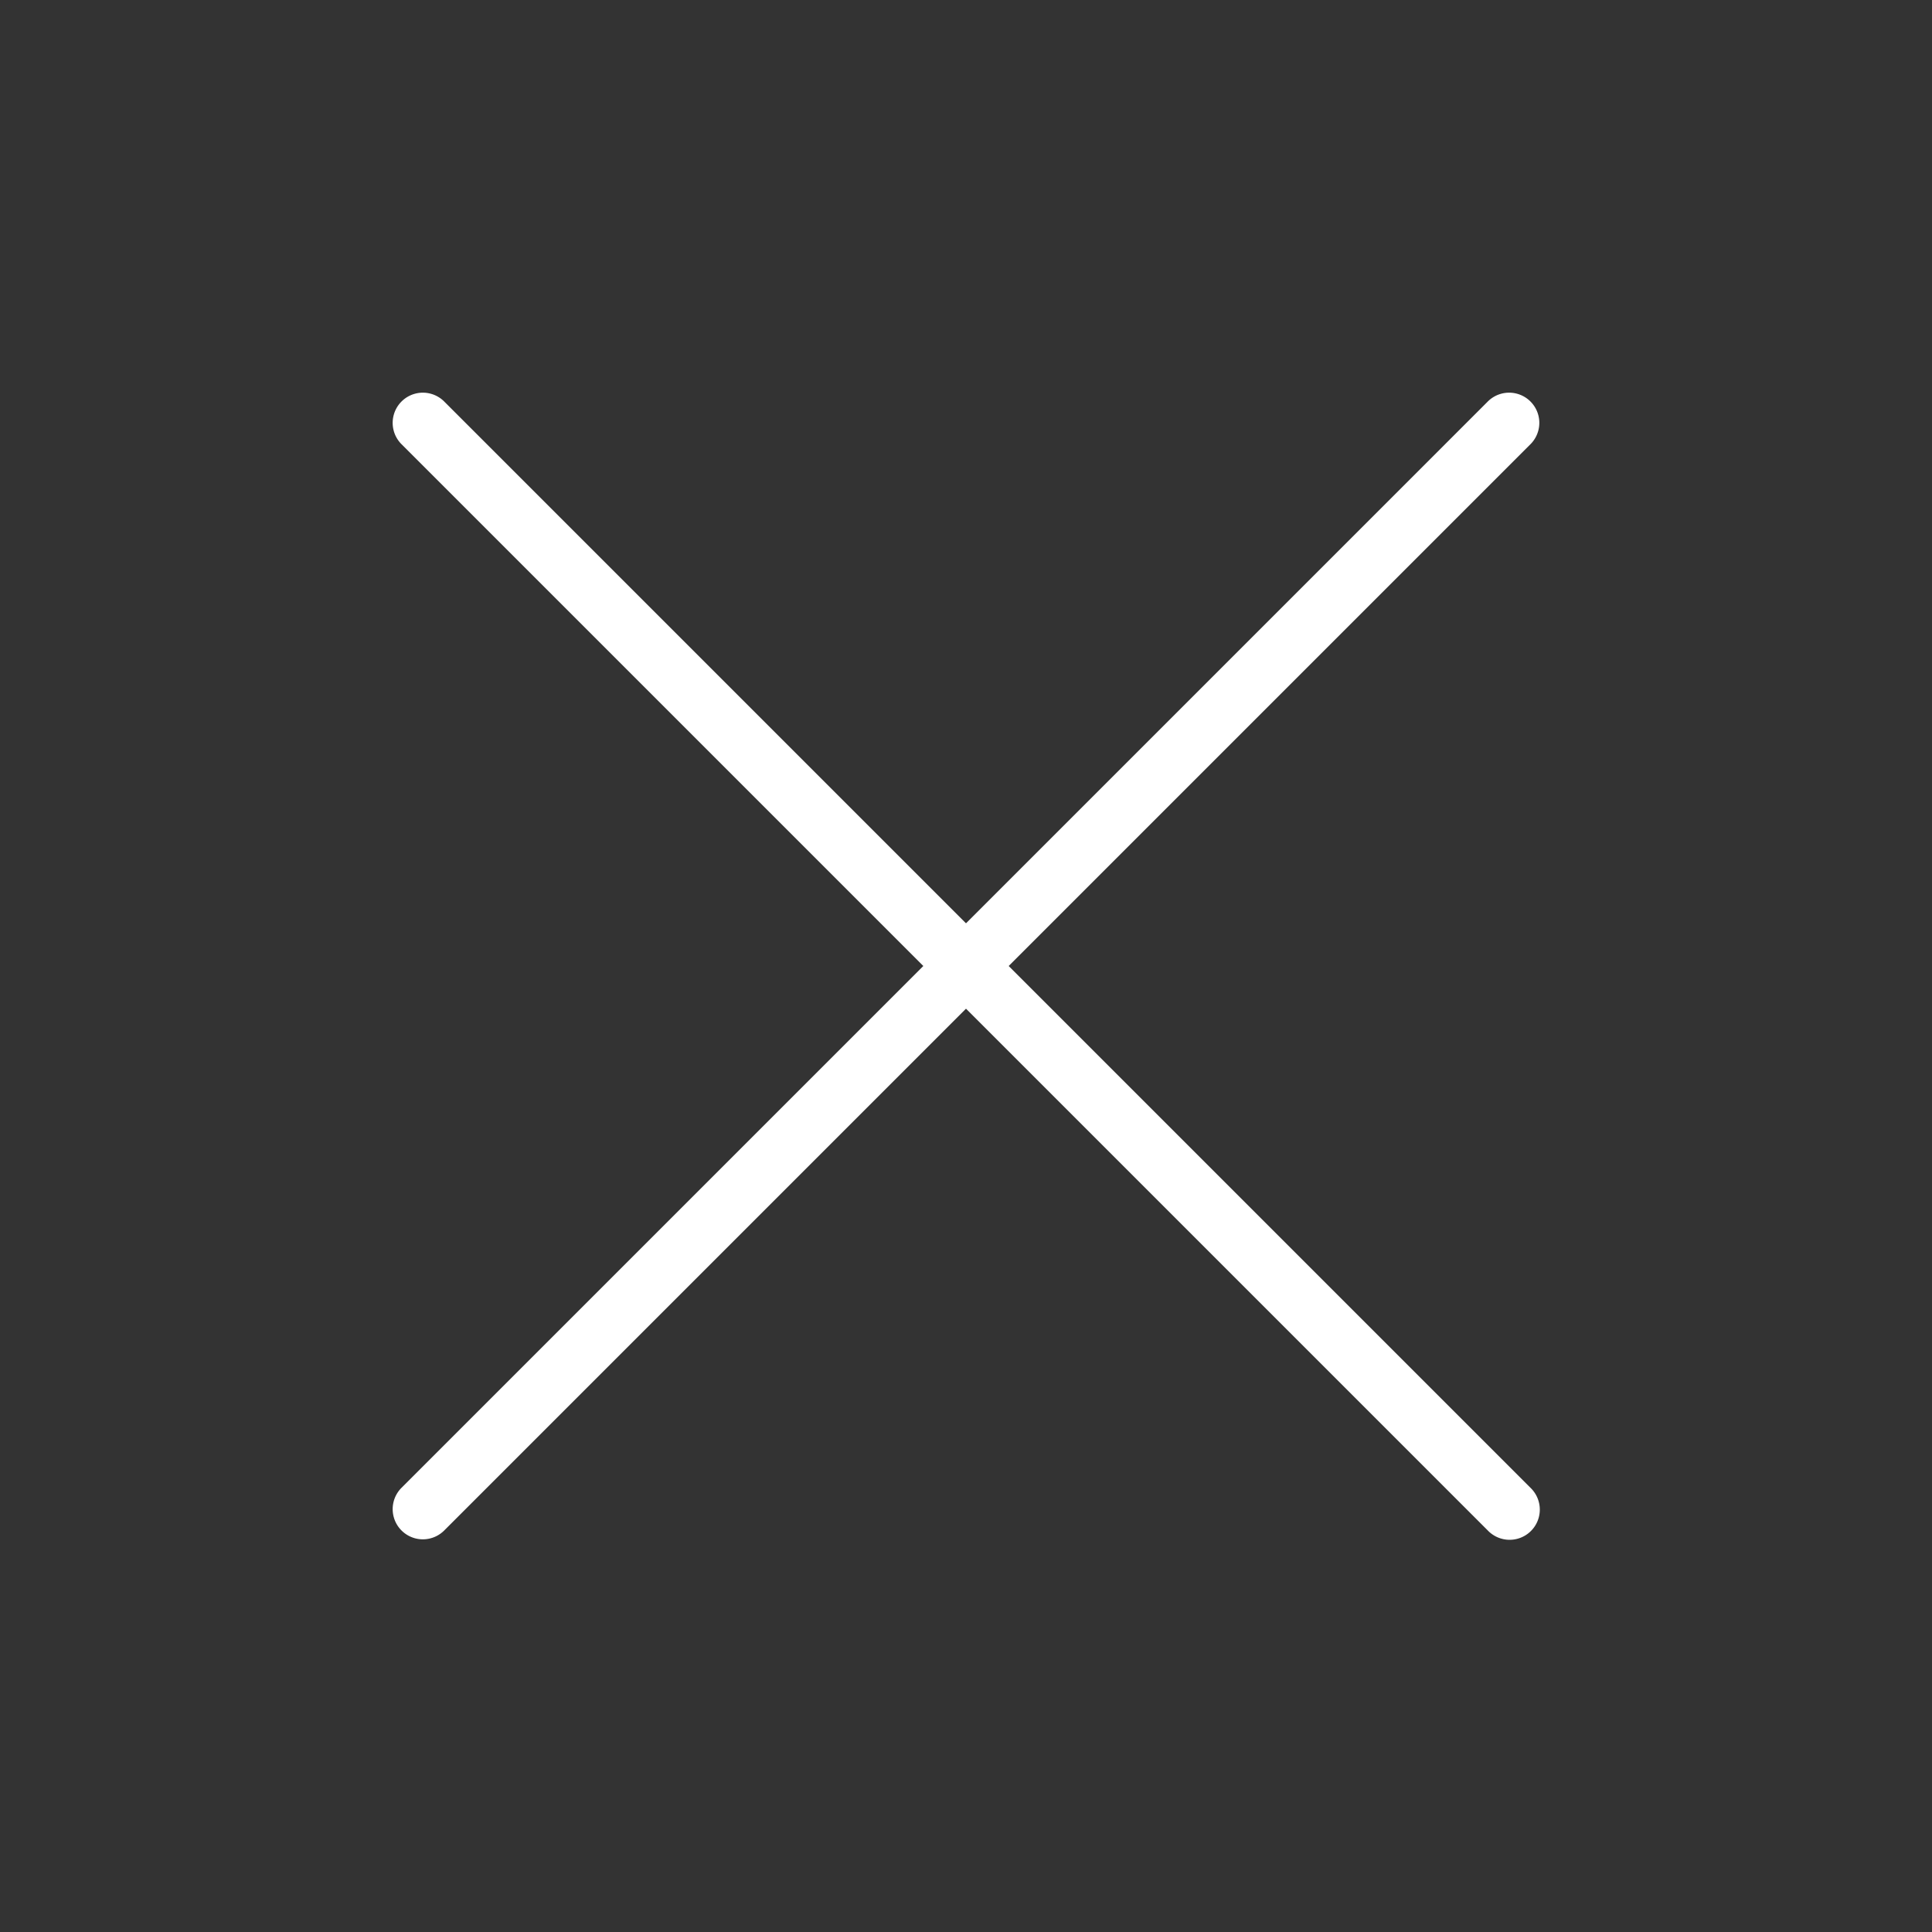 <svg id="Flat" xmlns="http://www.w3.org/2000/svg" viewBox="0 0 256 256">
  <rect x="0" y="0" width="256" height="256" fill="#333333" stroke="none"/>
  <path d="M202.829,197.172a4,4,0,1,1-5.657,5.656L128,133.657,58.829,202.828a4,4,0,0,1-5.657-5.656L122.343,128,53.171,58.828a4,4,0,0,1,5.657-5.656L128,122.343l69.171-69.171a4,4,0,0,1,5.657,5.656L133.657,128Z" fill="white"/>
</svg>
